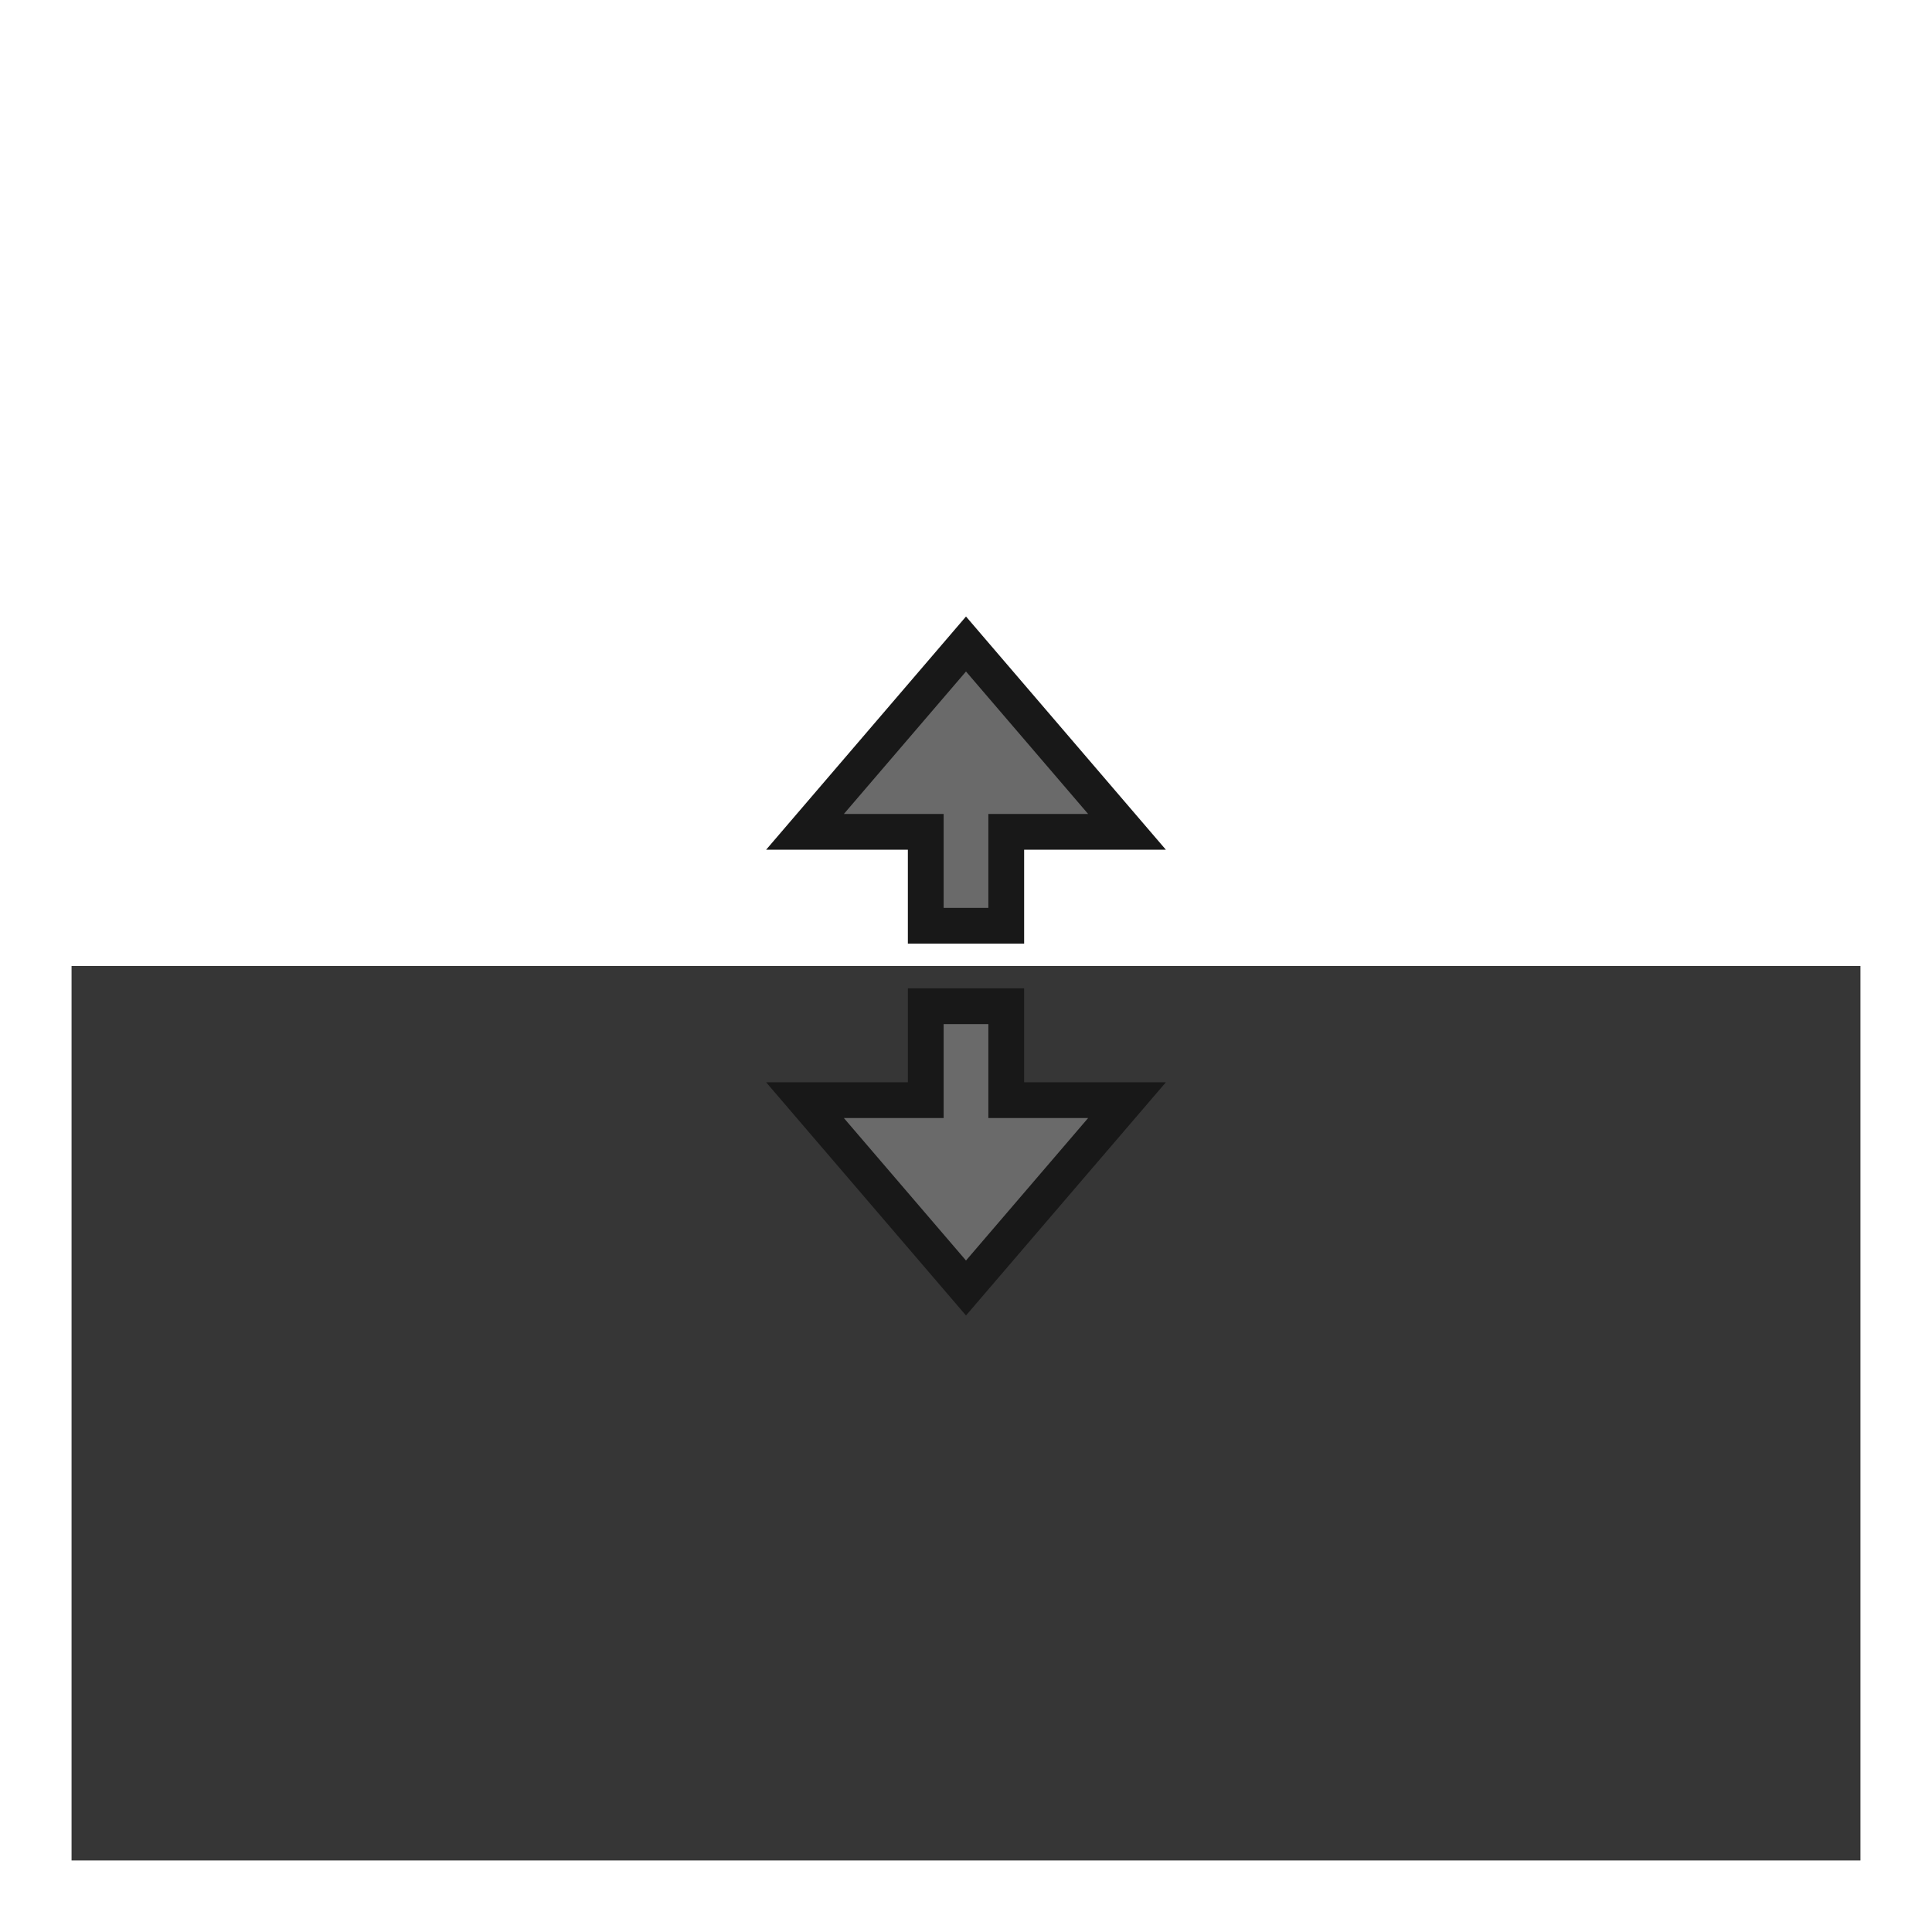 <svg width="108" height="108" viewBox="0 0 108 108" fill="none" xmlns="http://www.w3.org/2000/svg">
<rect x="104" y="54" width="50" height="100" transform="rotate(90 104 54)" fill="#363636"/>
<mask id="path-2-outside-1_411_1292" maskUnits="userSpaceOnUse" x="42" y="34" width="24" height="40" fill="black">
<rect fill="white" x="42" y="34" width="24" height="40"/>
<path fill-rule="evenodd" clip-rule="evenodd" d="M51.75 61.5L45 61.5L54 72L63 61.5L56.25 61.5L56.25 56.25L51.75 56.25L51.75 61.5ZM56.25 46.5L63 46.5L54 36L45 46.5L51.75 46.5L51.75 51.75L56.25 51.75L56.25 46.5Z"/>
</mask>
<path fill-rule="evenodd" clip-rule="evenodd" d="M51.75 61.5L45 61.5L54 72L63 61.5L56.25 61.5L56.25 56.25L51.75 56.25L51.75 61.5ZM56.25 46.5L63 46.5L54 36L45 46.5L51.75 46.5L51.75 51.75L56.25 51.75L56.25 46.5Z" fill="#6A6A6A"/>
<path d="M45 61.5L45 60.5L42.826 60.5L44.241 62.151L45 61.5ZM51.75 61.5L51.75 62.5L52.75 62.5L52.75 61.5L51.75 61.5ZM54 72L53.241 72.651L54 73.537L54.759 72.651L54 72ZM63 61.5L63.759 62.151L65.174 60.5L63 60.5L63 61.5ZM56.25 61.5L55.25 61.5L55.25 62.5L56.25 62.5L56.25 61.5ZM56.25 56.25L57.25 56.25L57.25 55.25L56.25 55.25L56.25 56.25ZM51.75 56.25L51.75 55.25L50.75 55.25L50.75 56.25L51.75 56.25ZM63 46.5L63 47.5L65.174 47.5L63.759 45.849L63 46.5ZM56.25 46.5L56.25 45.5L55.25 45.5L55.25 46.5L56.25 46.5ZM54 36L54.759 35.349L54 34.463L53.241 35.349L54 36ZM45 46.5L44.241 45.849L42.826 47.5L45 47.5L45 46.5ZM51.75 46.5L52.75 46.5L52.75 45.5L51.75 45.5L51.75 46.5ZM51.75 51.75L50.75 51.75L50.75 52.75L51.75 52.75L51.75 51.75ZM56.25 51.75L56.25 52.75L57.25 52.75L57.25 51.75L56.25 51.75ZM45 62.5L51.75 62.5L51.75 60.5L45 60.5L45 62.5ZM54.759 71.349L45.759 60.849L44.241 62.151L53.241 72.651L54.759 71.349ZM62.241 60.849L53.241 71.349L54.759 72.651L63.759 62.151L62.241 60.849ZM56.25 62.5L63 62.5L63 60.5L56.25 60.5L56.25 62.5ZM55.25 56.25L55.25 61.5L57.25 61.5L57.25 56.25L55.25 56.25ZM51.75 57.25L56.25 57.25L56.25 55.25L51.75 55.25L51.75 57.25ZM52.75 61.5L52.75 56.25L50.75 56.25L50.75 61.5L52.75 61.5ZM63 45.5L56.25 45.5L56.25 47.5L63 47.5L63 45.5ZM53.241 36.651L62.241 47.151L63.759 45.849L54.759 35.349L53.241 36.651ZM45.759 47.151L54.759 36.651L53.241 35.349L44.241 45.849L45.759 47.151ZM51.75 45.5L45 45.5L45 47.5L51.75 47.5L51.75 45.5ZM52.75 51.75L52.75 46.5L50.75 46.5L50.75 51.75L52.75 51.75ZM56.25 50.75L51.75 50.75L51.75 52.75L56.25 52.75L56.25 50.75ZM55.25 46.5L55.25 51.75L57.25 51.75L57.25 46.5L55.25 46.5Z" fill="#181818" mask="url(#path-2-outside-1_411_1292)"/>
</svg>
